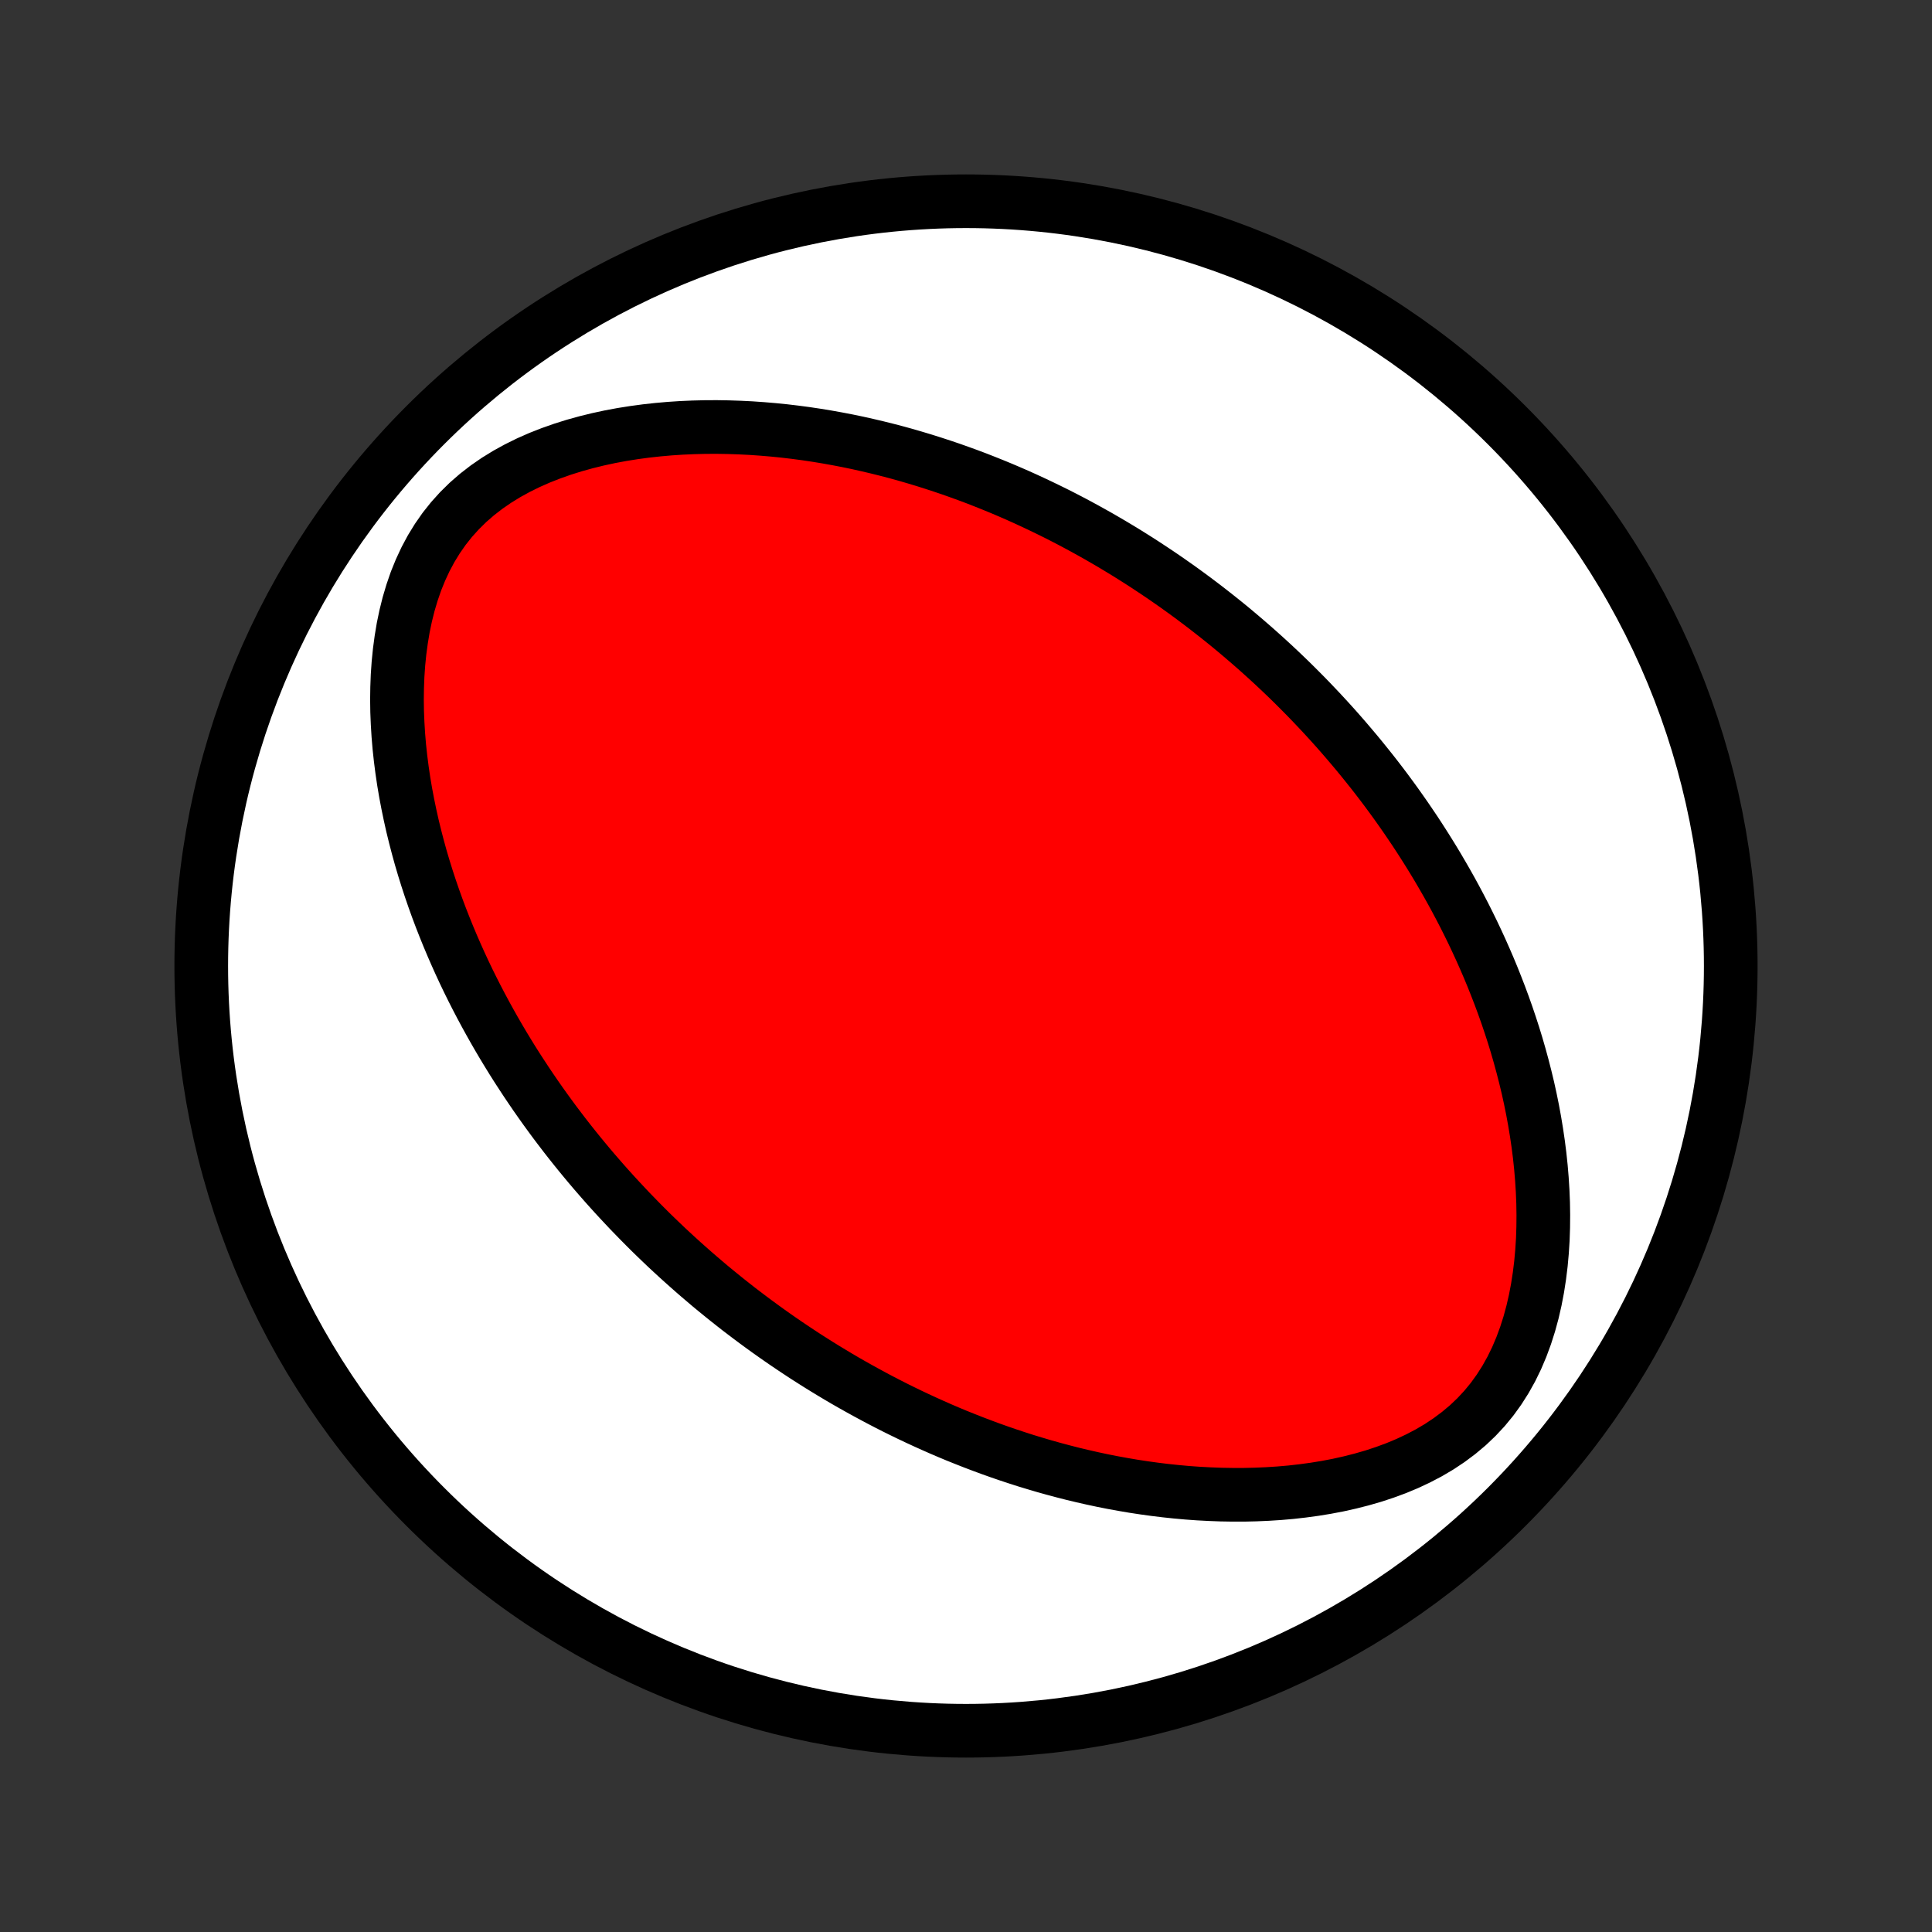 <?xml version="1.0" encoding="utf-8" standalone="no"?>
<!DOCTYPE svg PUBLIC "-//W3C//DTD SVG 1.1//EN"
  "http://www.w3.org/Graphics/SVG/1.1/DTD/svg11.dtd">
<!-- Created with matplotlib (http://matplotlib.org/) -->
<svg height="72pt" version="1.1" viewBox="0 0 72 72" width="72pt" xmlns="http://www.w3.org/2000/svg" xmlns:xlink="http://www.w3.org/1999/xlink">
 <rect x="0" y="0" width="72" height="72" fill="#333333" stroke="none"/>
 <defs>
  <style type="text/css">
*{stroke-linecap:butt;stroke-linejoin:round;}
  </style>
 </defs>
 <g id="figure_1">
  <g id="patch_1">
   <path d="
M0 72
L72 72
L72 0
L0 0
z
" style="fill:none;"/>
  </g>
  <g id="axes_1">
   <g id="PatchCollection_1">
    <defs>
     <path d="
M36 -7.5
C43.558 -7.5 50.808 -10.503 56.153 -15.848
C61.497 -21.192 64.5 -28.442 64.5 -36
C64.5 -43.558 61.497 -50.808 56.153 -56.153
C50.808 -61.497 43.558 -64.5 36 -64.5
C28.442 -64.5 21.192 -61.497 15.848 -56.153
C10.503 -50.808 7.5 -43.558 7.5 -36
C7.5 -28.442 10.503 -21.192 15.848 -15.848
C21.192 -10.503 28.442 -7.5 36 -7.5
z
" id="C0_0_a811fe30f3"/>
     <path d="
M26.051 -24.426
L25.846 -24.604
L25.642 -24.784
L25.439 -24.965
L25.237 -25.148
L25.037 -25.332
L24.837 -25.518
L24.639 -25.707
L24.442 -25.896
L24.245 -26.088
L24.05 -26.282
L23.856 -26.478
L23.663 -26.676
L23.47 -26.875
L23.279 -27.078
L23.088 -27.282
L22.898 -27.488
L22.709 -27.697
L22.52 -27.909
L22.333 -28.123
L22.146 -28.339
L21.96 -28.558
L21.775 -28.78
L21.591 -29.004
L21.407 -29.232
L21.224 -29.462
L21.042 -29.695
L20.861 -29.932
L20.68 -30.171
L20.501 -30.414
L20.322 -30.66
L20.144 -30.91
L19.967 -31.163
L19.791 -31.42
L19.616 -31.68
L19.442 -31.945
L19.268 -32.213
L19.096 -32.485
L18.926 -32.761
L18.756 -33.041
L18.588 -33.326
L18.421 -33.615
L18.256 -33.908
L18.092 -34.206
L17.93 -34.508
L17.769 -34.816
L17.611 -35.127
L17.454 -35.444
L17.3 -35.766
L17.148 -36.093
L16.999 -36.425
L16.852 -36.762
L16.708 -37.104
L16.567 -37.452
L16.429 -37.804
L16.294 -38.163
L16.164 -38.526
L16.037 -38.895
L15.914 -39.27
L15.796 -39.649
L15.682 -40.034
L15.574 -40.425
L15.471 -40.821
L15.373 -41.221
L15.282 -41.628
L15.197 -42.039
L15.118 -42.455
L15.047 -42.875
L14.984 -43.3
L14.929 -43.729
L14.882 -44.162
L14.845 -44.599
L14.818 -45.039
L14.8 -45.482
L14.794 -45.927
L14.8 -46.374
L14.817 -46.822
L14.848 -47.27
L14.893 -47.718
L14.953 -48.165
L15.027 -48.61
L15.119 -49.051
L15.228 -49.488
L15.356 -49.918
L15.502 -50.342
L15.67 -50.756
L15.858 -51.16
L16.067 -51.551
L16.299 -51.929
L16.552 -52.292
L16.828 -52.639
L17.125 -52.968
L17.442 -53.28
L17.778 -53.572
L18.132 -53.846
L18.502 -54.101
L18.887 -54.338
L19.284 -54.556
L19.692 -54.757
L20.109 -54.941
L20.535 -55.108
L20.966 -55.26
L21.403 -55.397
L21.843 -55.519
L22.287 -55.628
L22.732 -55.724
L23.178 -55.807
L23.625 -55.878
L24.071 -55.938
L24.516 -55.987
L24.959 -56.026
L25.401 -56.055
L25.839 -56.074
L26.275 -56.085
L26.708 -56.087
L27.137 -56.08
L27.563 -56.066
L27.985 -56.045
L28.402 -56.016
L28.815 -55.981
L29.224 -55.94
L29.628 -55.892
L30.028 -55.839
L30.423 -55.78
L30.813 -55.716
L31.198 -55.647
L31.578 -55.574
L31.954 -55.496
L32.324 -55.413
L32.69 -55.327
L33.051 -55.237
L33.407 -55.144
L33.759 -55.047
L34.105 -54.946
L34.447 -54.843
L34.785 -54.736
L35.118 -54.627
L35.446 -54.516
L35.77 -54.401
L36.09 -54.285
L36.406 -54.166
L36.717 -54.044
L37.024 -53.921
L37.327 -53.796
L37.626 -53.669
L37.922 -53.54
L38.213 -53.409
L38.501 -53.276
L38.785 -53.142
L39.066 -53.006
L39.344 -52.869
L39.618 -52.73
L39.888 -52.59
L40.156 -52.448
L40.42 -52.305
L40.682 -52.16
L40.94 -52.015
L41.196 -51.867
L41.449 -51.719
L41.699 -51.569
L41.946 -51.419
L42.191 -51.266
L42.434 -51.113
L42.674 -50.958
L42.911 -50.802
L43.147 -50.645
L43.38 -50.487
L43.611 -50.327
L43.84 -50.166
L44.067 -50.004
L44.292 -49.84
L44.515 -49.675
L44.736 -49.509
L44.956 -49.341
L45.173 -49.172
L45.389 -49.002
L45.604 -48.83
L45.817 -48.657
L46.028 -48.482
L46.238 -48.305
L46.446 -48.127
L46.653 -47.948
L46.859 -47.767
L47.063 -47.584
L47.267 -47.399
L47.469 -47.213
L47.669 -47.025
L47.869 -46.835
L48.068 -46.643
L48.265 -46.449
L48.461 -46.253
L48.657 -46.055
L48.851 -45.855
L49.044 -45.652
L49.237 -45.448
L49.428 -45.241
L49.619 -45.032
L49.809 -44.82
L49.998 -44.605
L50.185 -44.389
L50.372 -44.169
L50.559 -43.947
L50.744 -43.722
L50.928 -43.494
L51.112 -43.264
L51.295 -43.03
L51.477 -42.793
L51.658 -42.553
L51.838 -42.309
L52.017 -42.063
L52.195 -41.812
L52.372 -41.559
L52.548 -41.301
L52.724 -41.04
L52.898 -40.775
L53.07 -40.507
L53.242 -40.234
L53.413 -39.957
L53.582 -39.676
L53.749 -39.391
L53.916 -39.101
L54.081 -38.807
L54.244 -38.508
L54.405 -38.205
L54.565 -37.897
L54.722 -37.584
L54.878 -37.266
L55.031 -36.943
L55.182 -36.615
L55.33 -36.282
L55.476 -35.944
L55.619 -35.6
L55.758 -35.251
L55.895 -34.897
L56.028 -34.538
L56.158 -34.172
L56.283 -33.802
L56.405 -33.426
L56.522 -33.044
L56.634 -32.657
L56.741 -32.264
L56.843 -31.866
L56.94 -31.463
L57.03 -31.054
L57.114 -30.641
L57.191 -30.222
L57.261 -29.798
L57.324 -29.37
L57.379 -28.937
L57.425 -28.5
L57.462 -28.06
L57.49 -27.615
L57.508 -27.168
L57.515 -26.718
L57.511 -26.266
L57.496 -25.812
L57.467 -25.357
L57.426 -24.903
L57.37 -24.449
L57.3 -23.997
L57.214 -23.547
L57.112 -23.102
L56.992 -22.661
L56.854 -22.228
L56.697 -21.802
L56.521 -21.387
L56.324 -20.983
L56.105 -20.591
L55.866 -20.215
L55.606 -19.855
L55.324 -19.512
L55.022 -19.188
L54.701 -18.883
L54.361 -18.598
L54.005 -18.332
L53.634 -18.085
L53.249 -17.858
L52.852 -17.65
L52.445 -17.459
L52.03 -17.286
L51.607 -17.13
L51.179 -16.989
L50.745 -16.864
L50.309 -16.753
L49.87 -16.655
L49.43 -16.571
L48.989 -16.499
L48.547 -16.439
L48.107 -16.389
L47.668 -16.351
L47.23 -16.323
L46.795 -16.304
L46.362 -16.294
L45.933 -16.294
L45.506 -16.301
L45.084 -16.317
L44.664 -16.339
L44.249 -16.369
L43.838 -16.406
L43.431 -16.449
L43.029 -16.498
L42.631 -16.553
L42.238 -16.613
L41.85 -16.679
L41.466 -16.749
L41.087 -16.824
L40.713 -16.904
L40.343 -16.988
L39.979 -17.075
L39.619 -17.167
L39.264 -17.262
L38.913 -17.36
L38.568 -17.462
L38.226 -17.566
L37.89 -17.674
L37.558 -17.784
L37.23 -17.897
L36.907 -18.012
L36.588 -18.13
L36.273 -18.25
L35.963 -18.372
L35.656 -18.495
L35.354 -18.621
L35.055 -18.749
L34.761 -18.879
L34.47 -19.01
L34.182 -19.143
L33.899 -19.277
L33.619 -19.413
L33.342 -19.55
L33.069 -19.689
L32.799 -19.829
L32.532 -19.971
L32.268 -20.114
L32.007 -20.258
L31.749 -20.403
L31.494 -20.549
L31.242 -20.697
L30.993 -20.846
L30.746 -20.996
L30.502 -21.147
L30.26 -21.3
L30.02 -21.453
L29.784 -21.608
L29.549 -21.764
L29.316 -21.921
L29.086 -22.079
L28.857 -22.239
L28.631 -22.399
L28.407 -22.561
L28.184 -22.724
L27.964 -22.888
L27.745 -23.054
L27.527 -23.22
L27.312 -23.389
L27.098 -23.558
L26.886 -23.729
L26.675 -23.901
L26.465 -24.074
z
" id="C0_1_4f82877308"/>
    </defs>
    <g clip-path="url(#p1bffca34e9)">
     <use style="fill:#ffffff;stroke:#000000;stroke-width:2.0;" x="0.0" xlink:href="#C0_0_a811fe30f3" y="72.0"/>
    </g>
    <g clip-path="url(#p1bffca34e9)">
     <use style="fill:#ff0000;stroke:#000000;stroke-width:2.0;" x="0.0" xlink:href="#C0_1_4f82877308" y="72.0"/>
    </g>
   </g>
  </g>
 </g>
 <defs>
  <clipPath id="p1bffca34e9">
   <rect height="72.0" width="72.0" x="0.0" y="0.0"/>
  </clipPath>
 </defs>
</svg>

